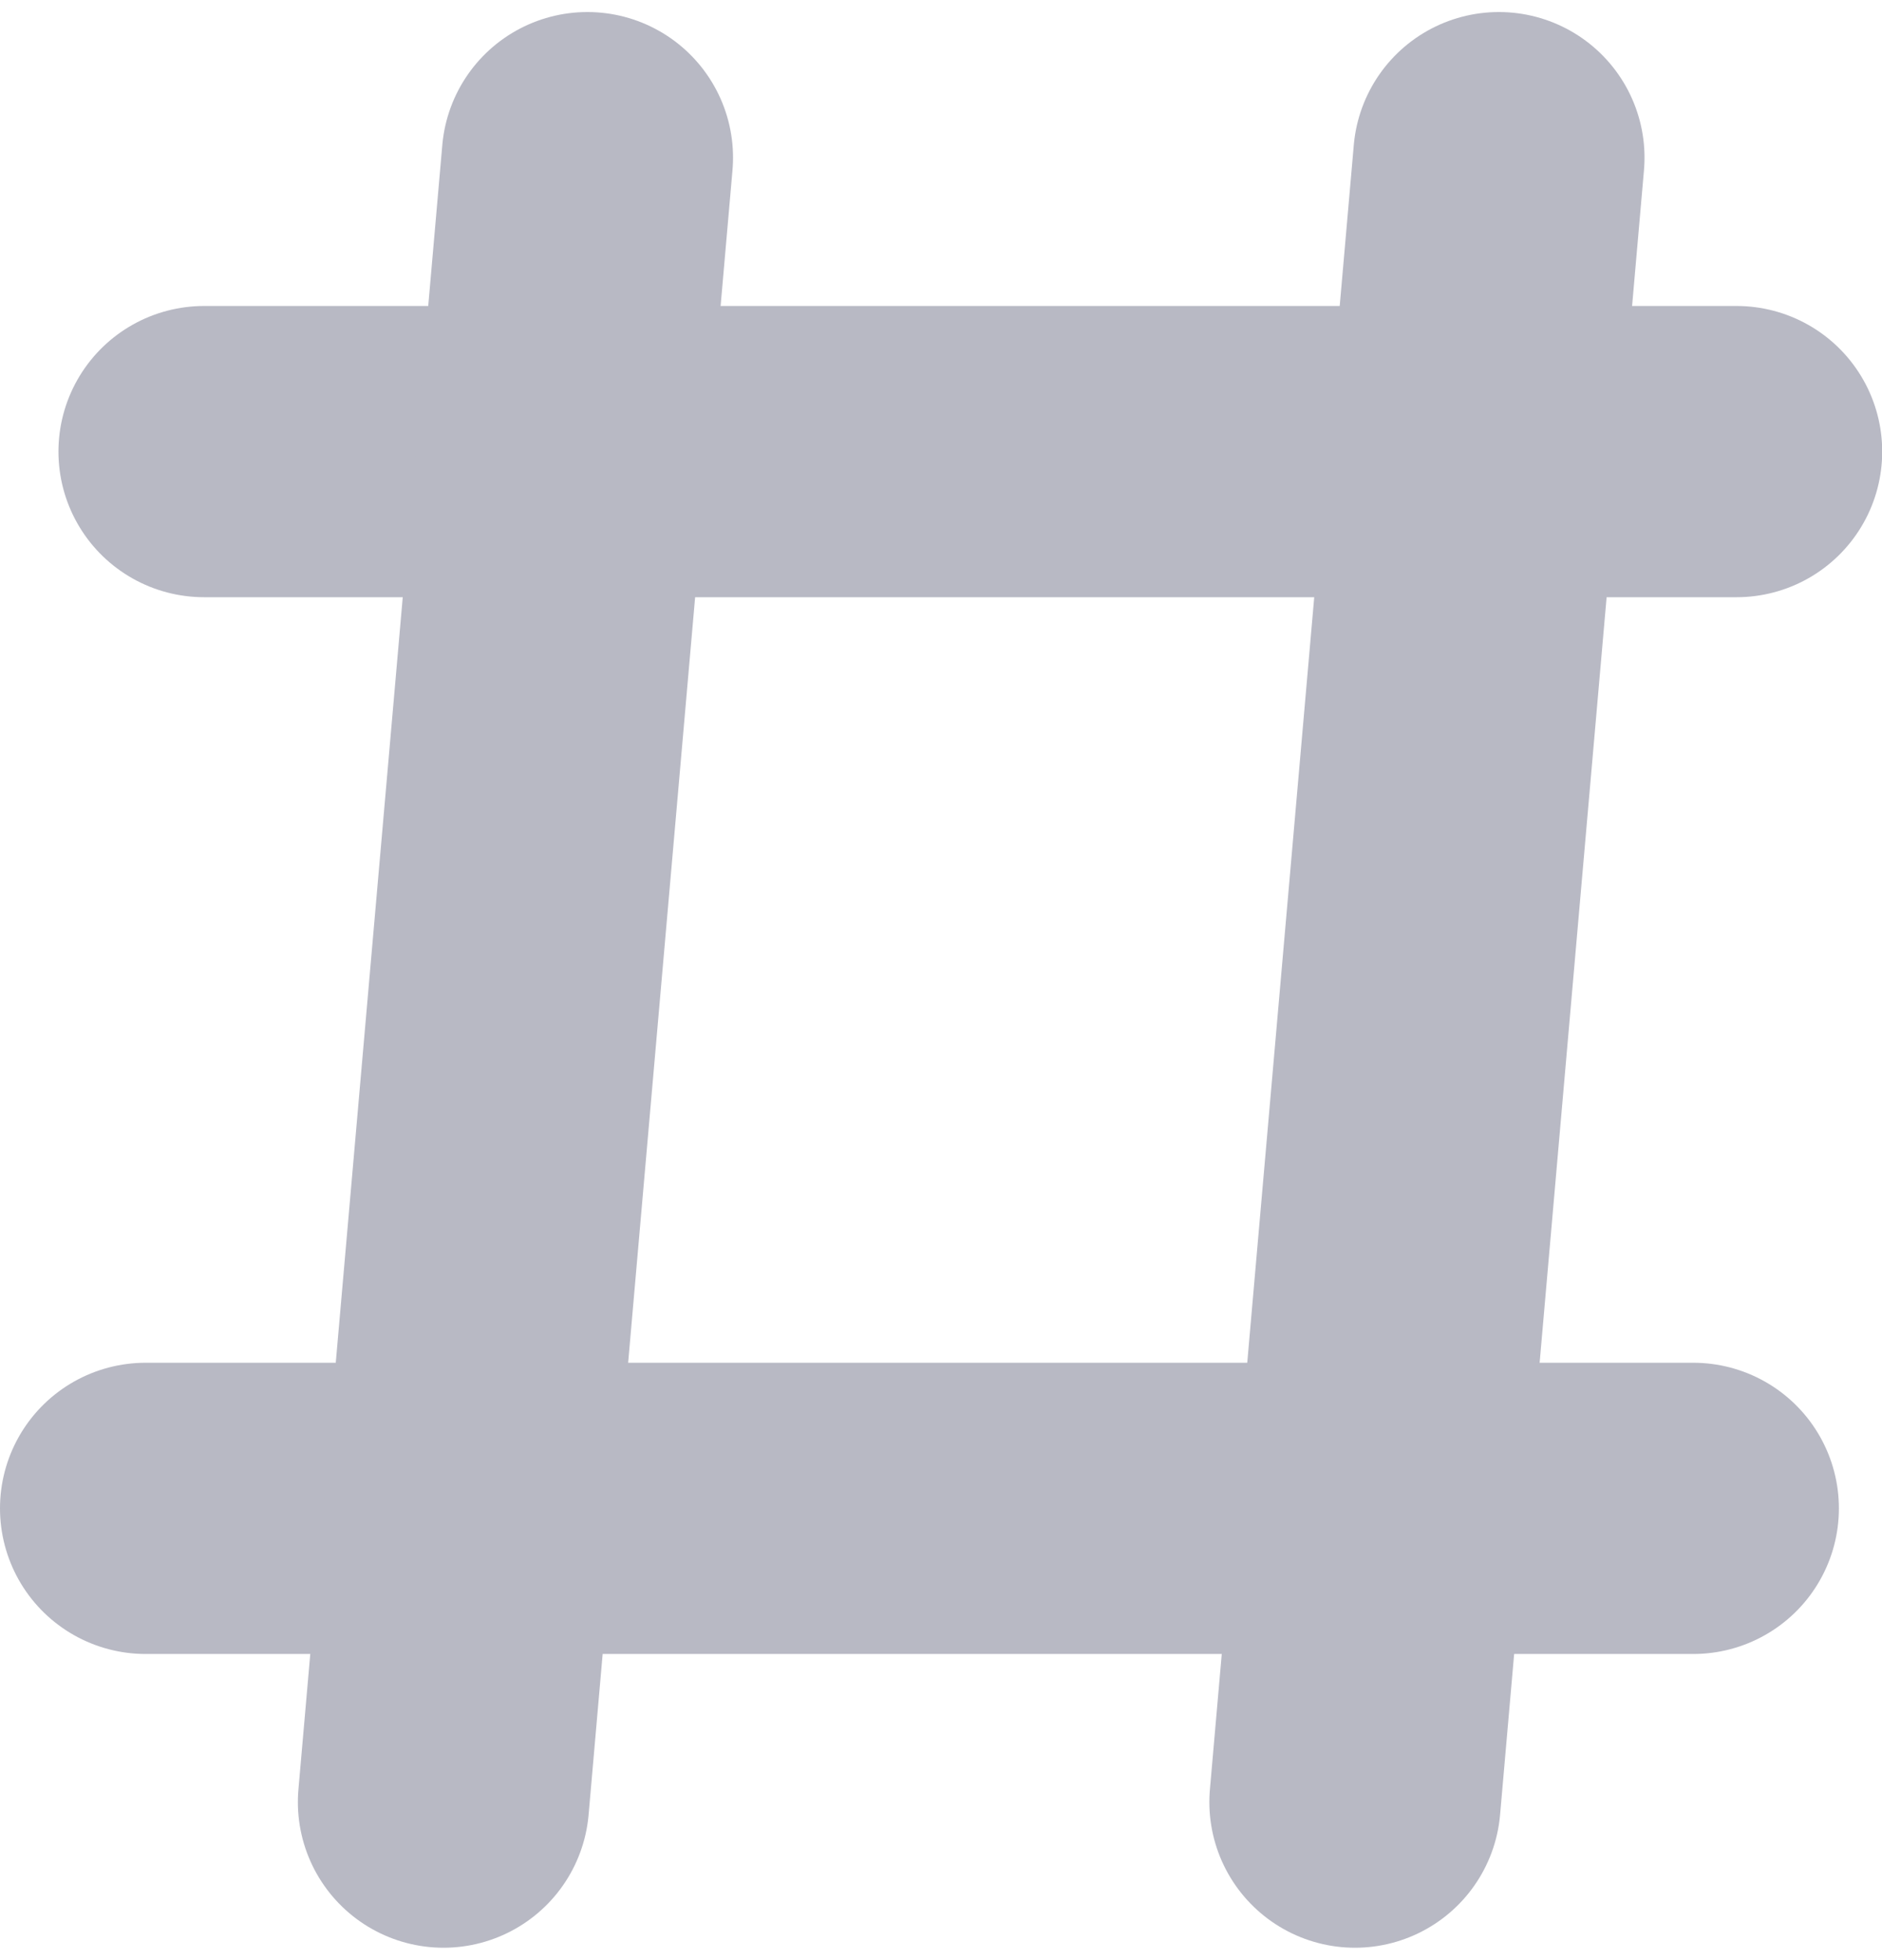 <svg xmlns="http://www.w3.org/2000/svg" width="9.692" height="10.095" viewBox="0 0 9.692 10.095">
  <g id="ic-actions-hashtag" transform="translate(-3.541 -3.218)">
    <line id="Linha_520" data-name="Linha 520" x2="7.97" transform="translate(4.291 10.987)" fill="none" stroke="#b8b9c4" stroke-linecap="round" stroke-linejoin="round" stroke-width="1.5"/>
    <line id="Linha_521" data-name="Linha 521" x2="7.892" transform="translate(4.592 5.544)" fill="none" stroke="#b8b9c4" stroke-linecap="round" stroke-linejoin="round" stroke-width="1.5"/>
    <line id="Linha_522" data-name="Linha 522" y1="8.47" x2="0.741" transform="translate(10.519 4.03)" fill="none" stroke="#b8b9c4" stroke-linecap="round" stroke-linejoin="round" stroke-width="1.5"/>
    <line id="Linha_523" data-name="Linha 523" y1="8.47" x2="0.741" transform="translate(5.825 4.03)" fill="none" stroke="#b8b9c4" stroke-linecap="round" stroke-linejoin="round" stroke-width="1.5"/>
  </g>
</svg>
